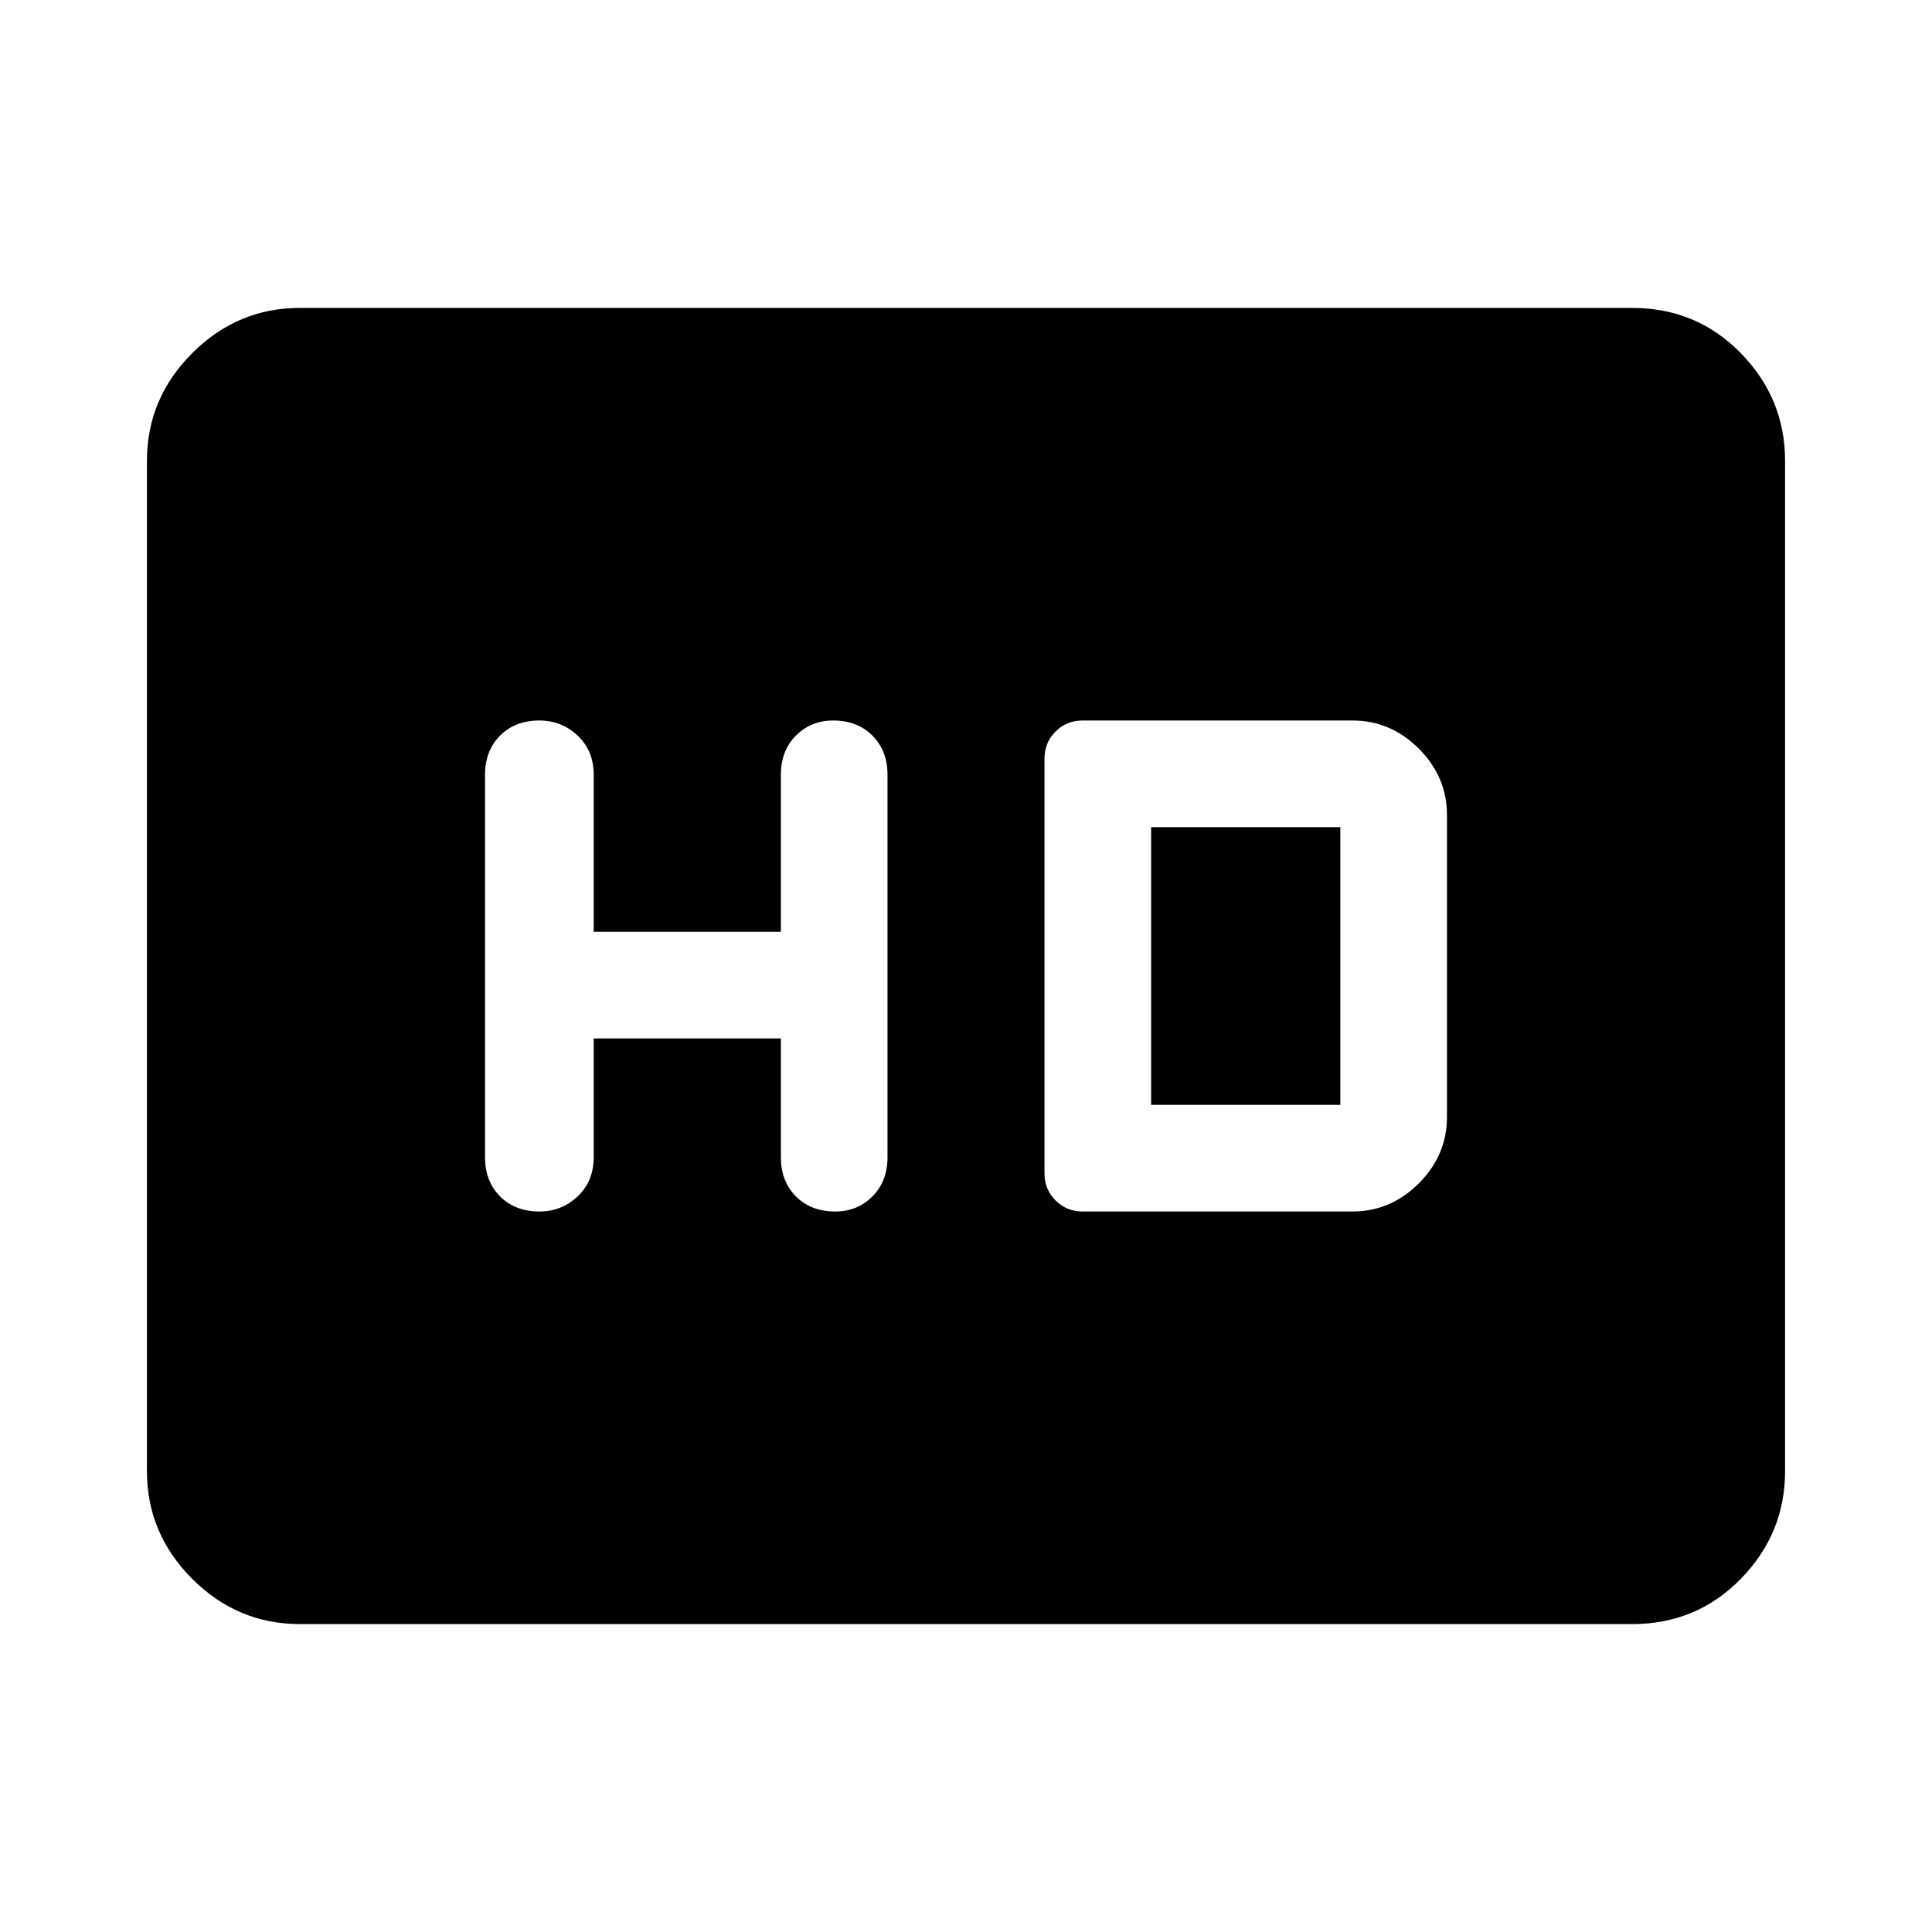 <svg xmlns="http://www.w3.org/2000/svg" height="40" width="40"><path d="M11.167 25.083Q11.625 25.083 11.958 24.771Q12.292 24.458 12.292 23.958V21.5H16.167V23.958Q16.167 24.458 16.479 24.771Q16.792 25.083 17.292 25.083Q17.75 25.083 18.062 24.771Q18.375 24.458 18.375 23.958V16.042Q18.375 15.542 18.062 15.229Q17.75 14.917 17.25 14.917Q16.792 14.917 16.479 15.229Q16.167 15.542 16.167 16.042V19.292H12.292V16.042Q12.292 15.542 11.958 15.229Q11.625 14.917 11.167 14.917Q10.667 14.917 10.354 15.229Q10.042 15.542 10.042 16.042V23.958Q10.042 24.458 10.354 24.771Q10.667 25.083 11.167 25.083ZM22.417 25.083H28Q28.792 25.083 29.375 24.5Q29.958 23.917 29.958 23.125V16.875Q29.958 16.083 29.375 15.5Q28.792 14.917 28 14.917H22.417Q22.083 14.917 21.854 15.146Q21.625 15.375 21.625 15.708V24.292Q21.625 24.625 21.854 24.854Q22.083 25.083 22.417 25.083ZM23.833 22.875V17.125H27.75Q27.75 17.125 27.75 17.125Q27.75 17.125 27.75 17.125V22.875Q27.75 22.875 27.75 22.875Q27.75 22.875 27.75 22.875ZM6.208 33.625Q4.917 33.625 3.979 32.688Q3.042 31.75 3.042 30.458V9.542Q3.042 8.25 3.979 7.312Q4.917 6.375 6.208 6.375H33.792Q35.125 6.375 36.042 7.312Q36.958 8.25 36.958 9.542V30.458Q36.958 31.75 36.042 32.688Q35.125 33.625 33.792 33.625Z"/></svg>